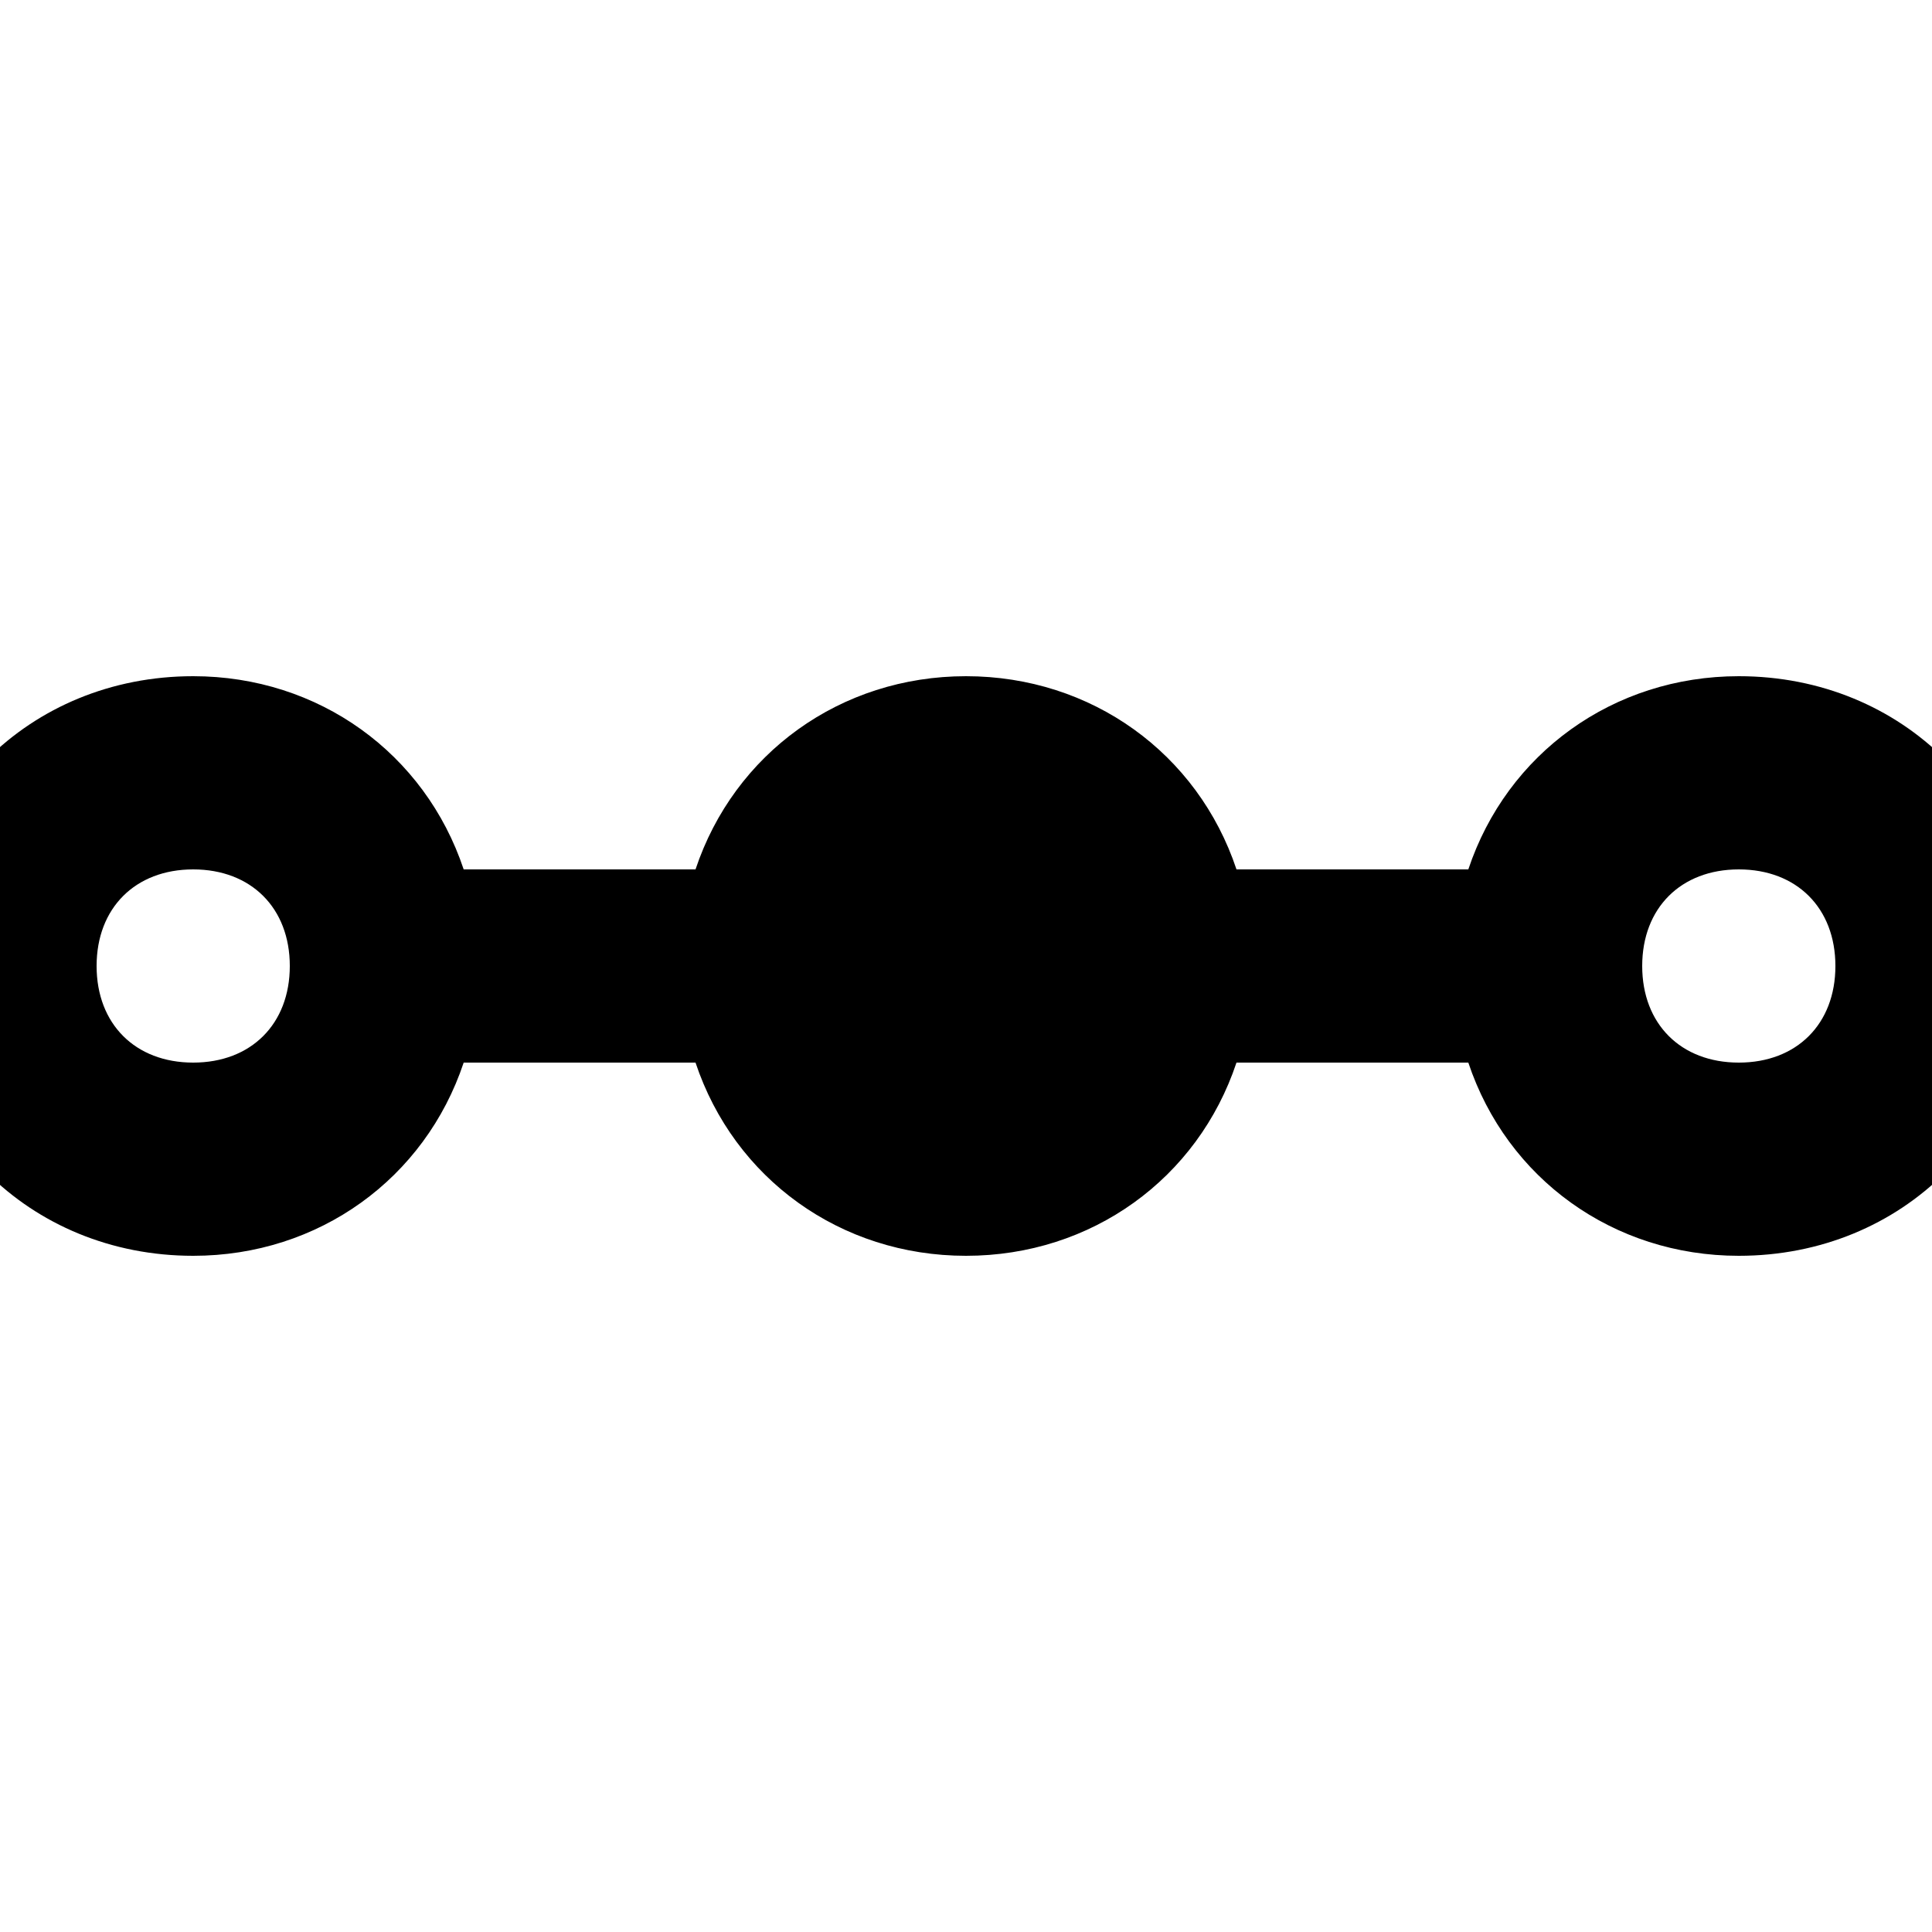 <?xml version="1.0" encoding="UTF-8"?><!DOCTYPE svg PUBLIC "-//W3C//DTD SVG 1.1//EN" "http://www.w3.org/Graphics/SVG/1.1/DTD/svg11.dtd"><svg xmlns="http://www.w3.org/2000/svg" xmlns:xlink="http://www.w3.org/1999/xlink" version="1.1" id="mdi-transit-connection-horizontal" width="24" height="24" viewBox="2 2 20 20"><path d="M12 9C10.7 9 9.6 9.8 9.2 11H6.8C6.4 9.8 5.3 9 4 9C2.3 9 1 10.3 1 12S2.3 15 4 15C5.3 15 6.4 14.2 6.8 13H9.2C9.6 14.2 10.7 15 12 15S14.4 14.2 14.8 13H17.2C17.6 14.2 18.7 15 20 15C21.7 15 23 13.7 23 12S21.7 9 20 9C18.7 9 17.6 9.8 17.2 11H14.8C14.4 9.8 13.3 9 12 9M3 12C3 11.4 3.4 11 4 11S5 11.4 5 12 4.6 13 4 13 3 12.6 3 12M21 12C21 12.6 20.6 13 20 13S19 12.6 19 12 19.4 11 20 11 21 11.4 21 12Z" /></svg>